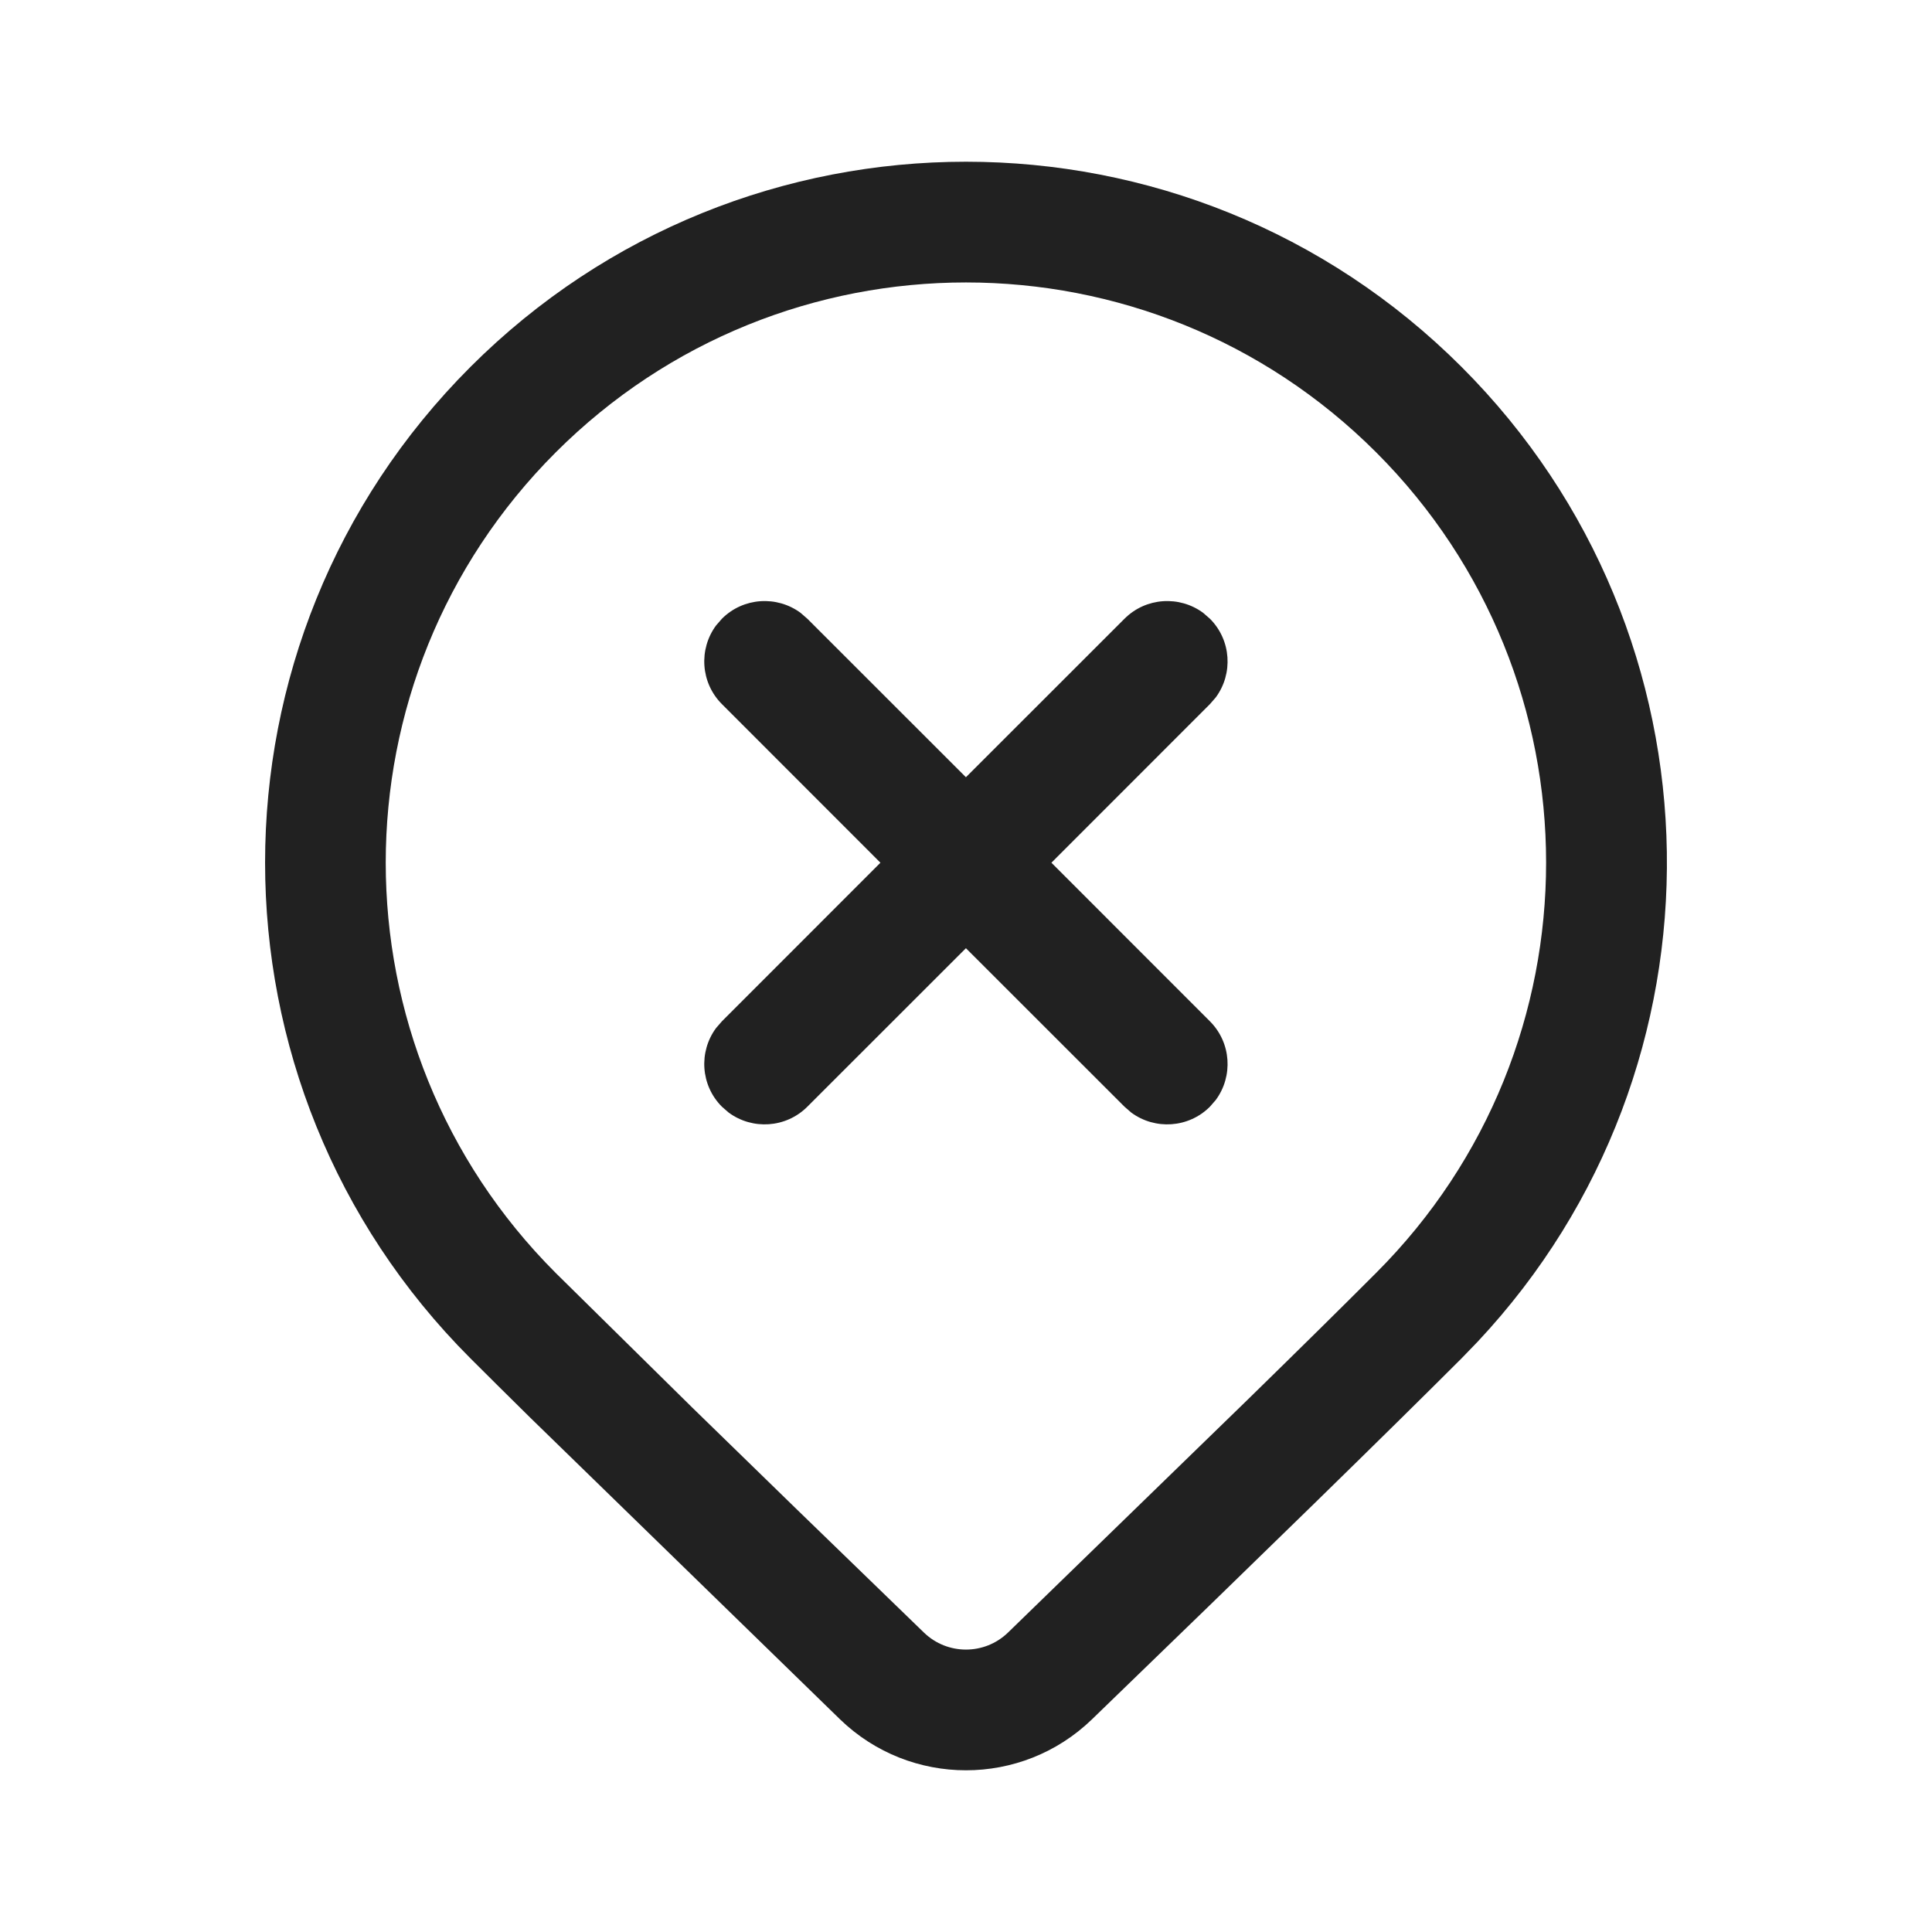 <svg height="24" viewBox="0 0 24 24" width="24" xmlns="http://www.w3.org/2000/svg"><path d="m5.843 4.559c3.4-3.4 8.914-3.4 12.314 0 3.332 3.332 3.399 8.694.2 12.107l-.2.207c-.915.915-2.445 2.41-4.593 4.486-.872.843-2.256.843-3.128-0l-3.85-3.749c-.284-.28-.532-.526-.743-.737-3.4-3.4-3.4-8.914 0-12.314zm11.253 1.061c-2.815-2.815-7.378-2.815-10.193 0-2.815 2.815-2.815 7.378 0 10.193l1.696 1.672c.783.765 1.743 1.697 2.879 2.796.291.281.752.281 1.043 0l2.974-2.89c.659-.644 1.192-1.17 1.6-1.579 2.815-2.815 2.815-7.378 0-10.193zm-2.15 1.993.084.073c.266.266.29.683.073.977l-.073.084-1.969 1.97 1.969 1.97c.266.266.29.683.073.977l-.073.084c-.266.266-.683.29-.977.073l-.084-.073-1.97-1.969-1.97 1.969c-.266.266-.683.29-.977.073l-.084-.073c-.266-.266-.29-.683-.073-.977l.073-.084 1.969-1.97-1.969-1.97c-.266-.266-.29-.683-.073-.977l.073-.084c.266-.266.683-.29.977-.073l.084.073 1.97 1.969 1.97-1.969c.266-.266.683-.29.977-.073z" fill="#212121"/></svg>